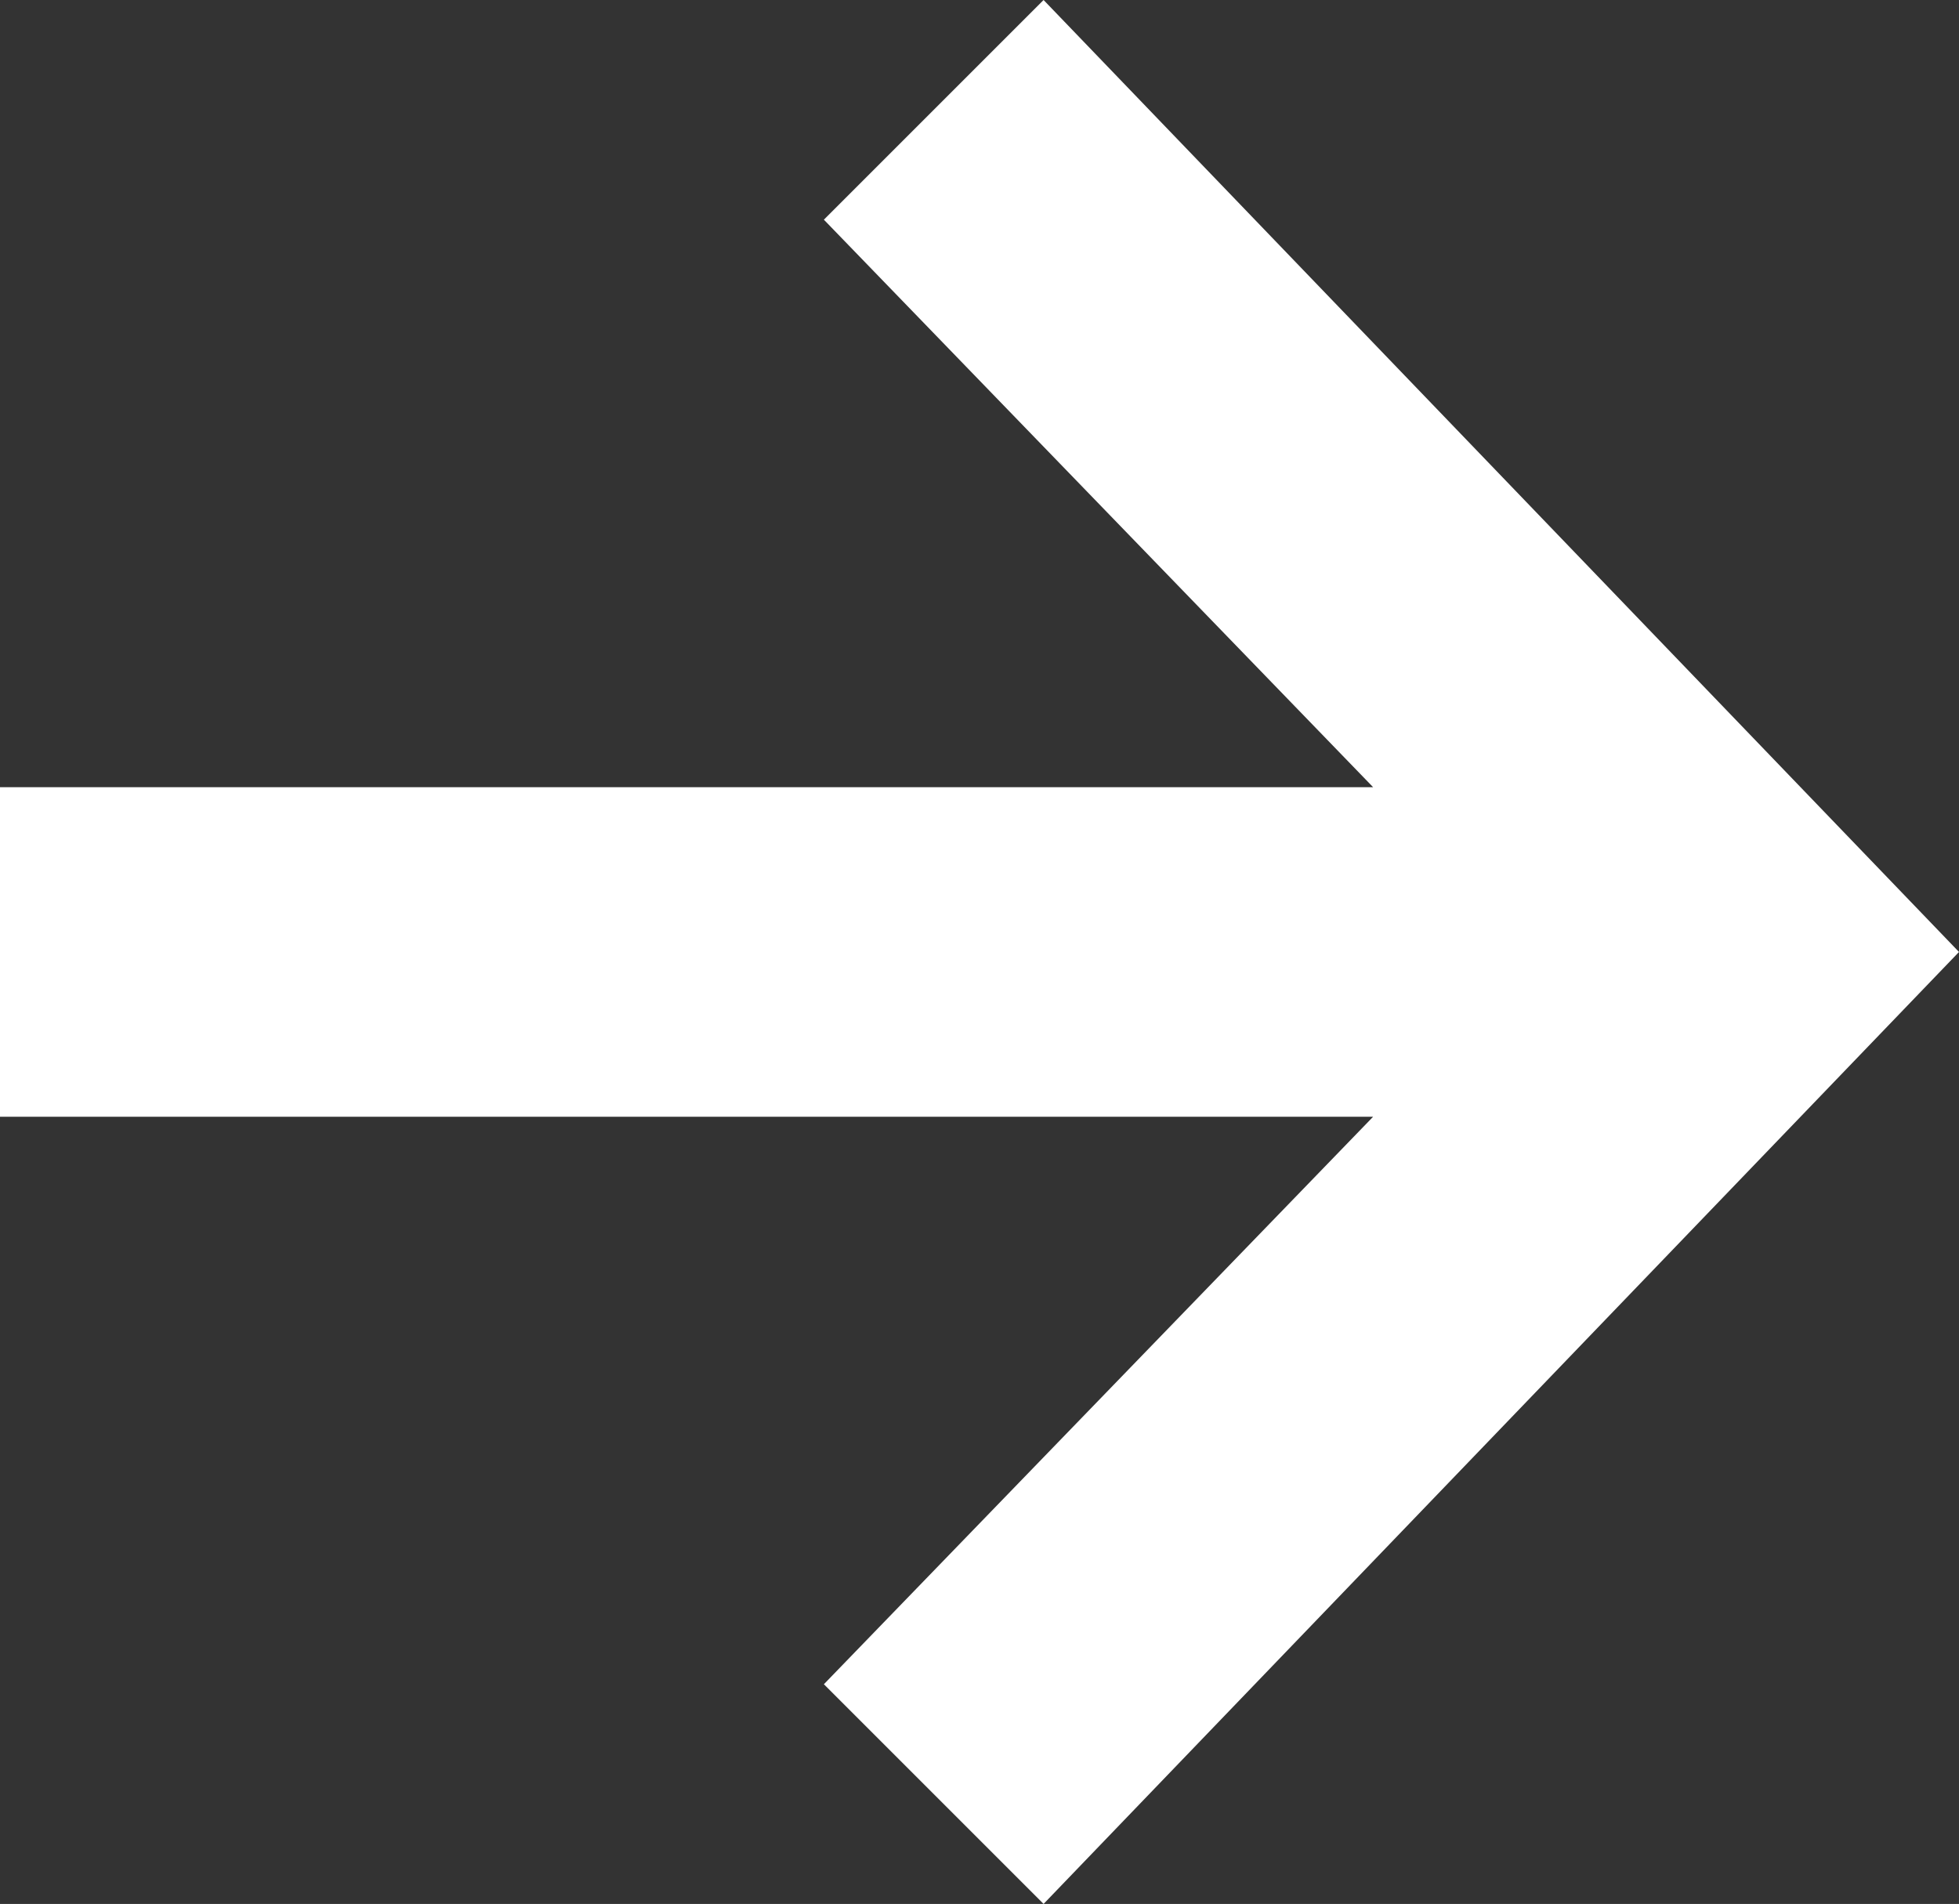 <svg xmlns="http://www.w3.org/2000/svg" viewBox="0 0 10.7 10.4"><rect x="0" y="0" width="10.7" height="10.4" fill="#333333" stroke="none"/><path fill="#ffffff" d="M5.7 0L4.5 1.2l3 3.1H0v1.8h7.5l-3 3.1 1.2 1.2 5-5.2z"/></svg>
